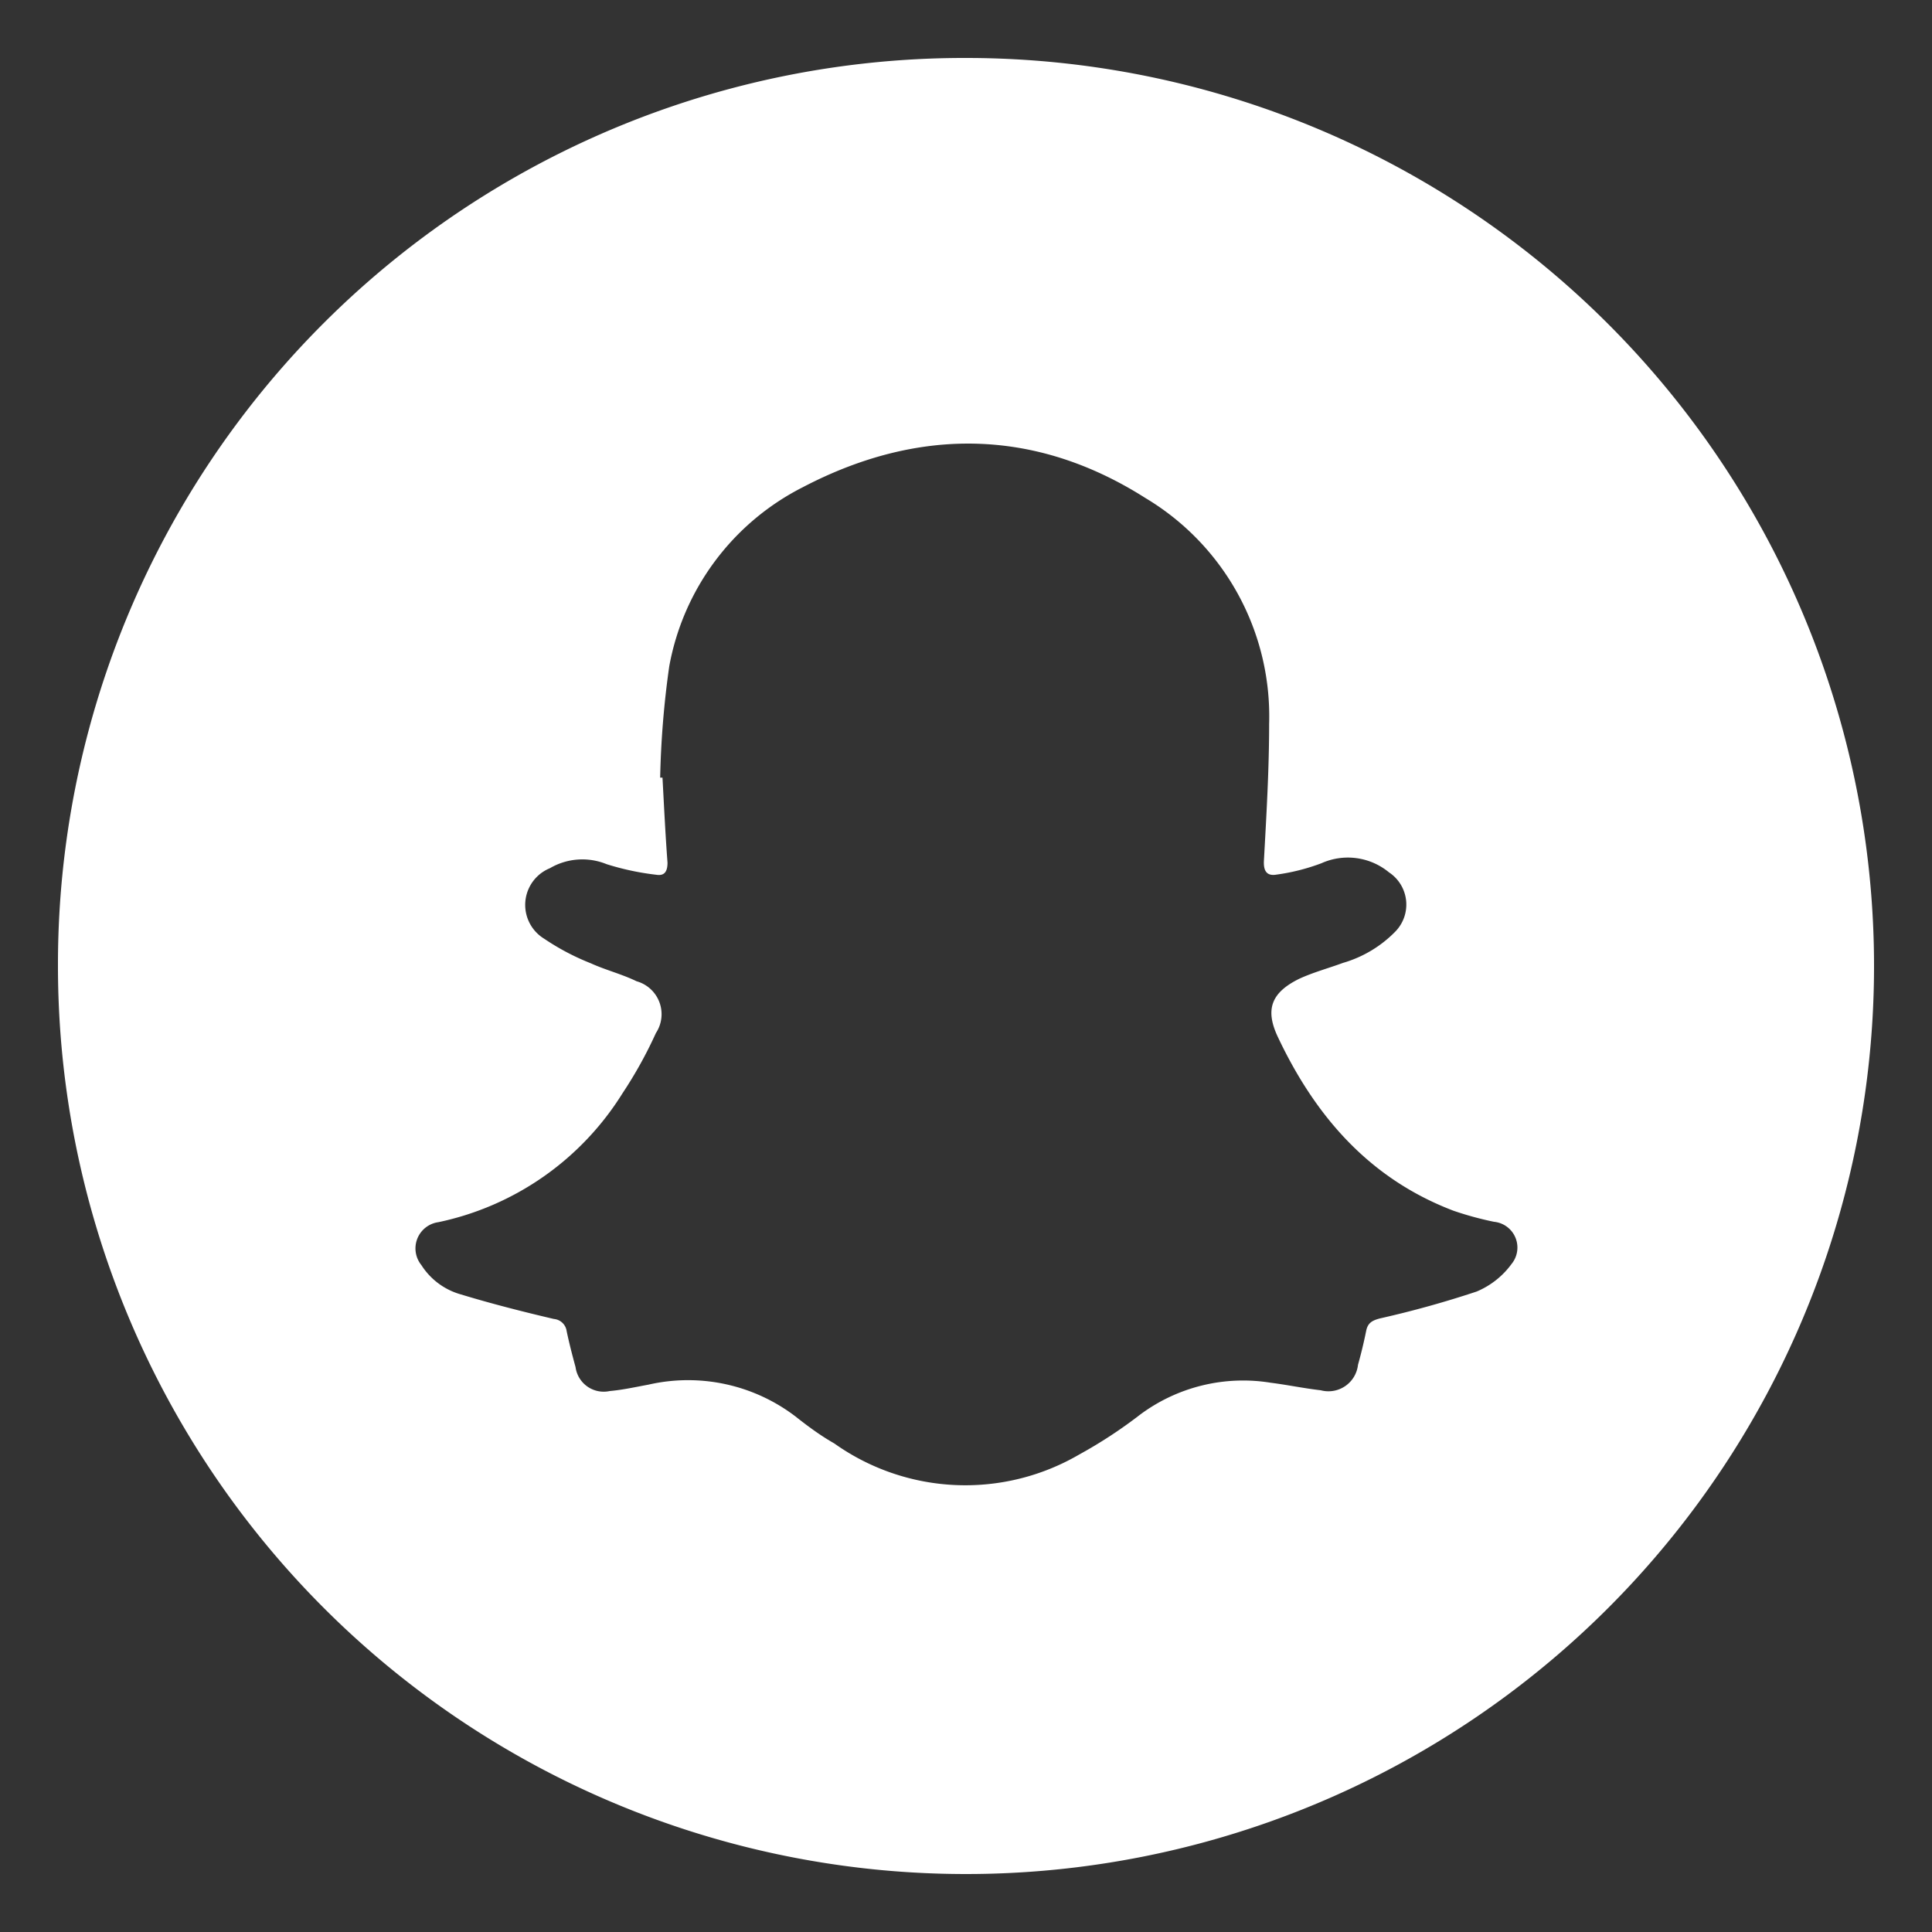 <svg id="Layer_1" data-name="Layer 1" xmlns="http://www.w3.org/2000/svg" viewBox="0 0 100 100"><rect x="0" y="0" width="100" height="100" fill="#333333" stroke="none"/><defs><style>.cls-1{fill:#fff;}</style></defs><title>snapchat</title><path class="cls-1" d="M50,3A47,47,0,1,1,3,49.93,46.91,46.91,0,0,1,50,3ZM34.17,40.25h.12c.08,1.47.15,2.94.26,4.4,0,.45-.15.69-.56.63a13.79,13.79,0,0,1-2.59-.55,3.32,3.32,0,0,0-2.94.21,2.05,2.05,0,0,0-.29,3.65,12.52,12.52,0,0,0,2.41,1.27c.77.35,1.61.56,2.37.93a1.77,1.77,0,0,1,1,2.68,22.23,22.23,0,0,1-1.73,3.12,14.82,14.82,0,0,1-9.53,6.67,1.37,1.37,0,0,0-.88,2.22A3.56,3.56,0,0,0,23.86,67c1.58.48,3.19.89,4.81,1.27a.73.73,0,0,1,.66.63c.13.62.29,1.24.46,1.86A1.47,1.47,0,0,0,31.56,72c.68-.06,1.34-.21,2-.33a9.17,9.17,0,0,1,7.62,1.65c.63.5,1.31,1,2,1.39a11.71,11.71,0,0,0,12.69.57A24.09,24.09,0,0,0,59,73.23a8.93,8.93,0,0,1,6.77-1.66c.87.11,1.72.29,2.59.39a1.54,1.54,0,0,0,1.93-1.32c.16-.57.3-1.15.42-1.74.08-.42.3-.55.72-.66a52.1,52.1,0,0,0,5-1.39,4.28,4.28,0,0,0,1.81-1.43,1.34,1.34,0,0,0-.91-2.18,16.94,16.94,0,0,1-2.09-.57c-4.37-1.66-7.17-4.91-9.1-9-.67-1.42-.34-2.29,1.09-3,.73-.34,1.52-.55,2.28-.83a6.2,6.2,0,0,0,2.71-1.62,2,2,0,0,0-.33-3.07,3.34,3.34,0,0,0-3.49-.47,10.64,10.64,0,0,1-2.33.59c-.48.08-.68-.16-.65-.72.13-2.36.27-4.72.27-7.08a13.16,13.16,0,0,0-6.4-11.69c-5.74-3.65-11.8-3.67-17.74-.56a13,13,0,0,0-6.91,9.27A47.67,47.67,0,0,0,34.17,40.25Z"/></svg>